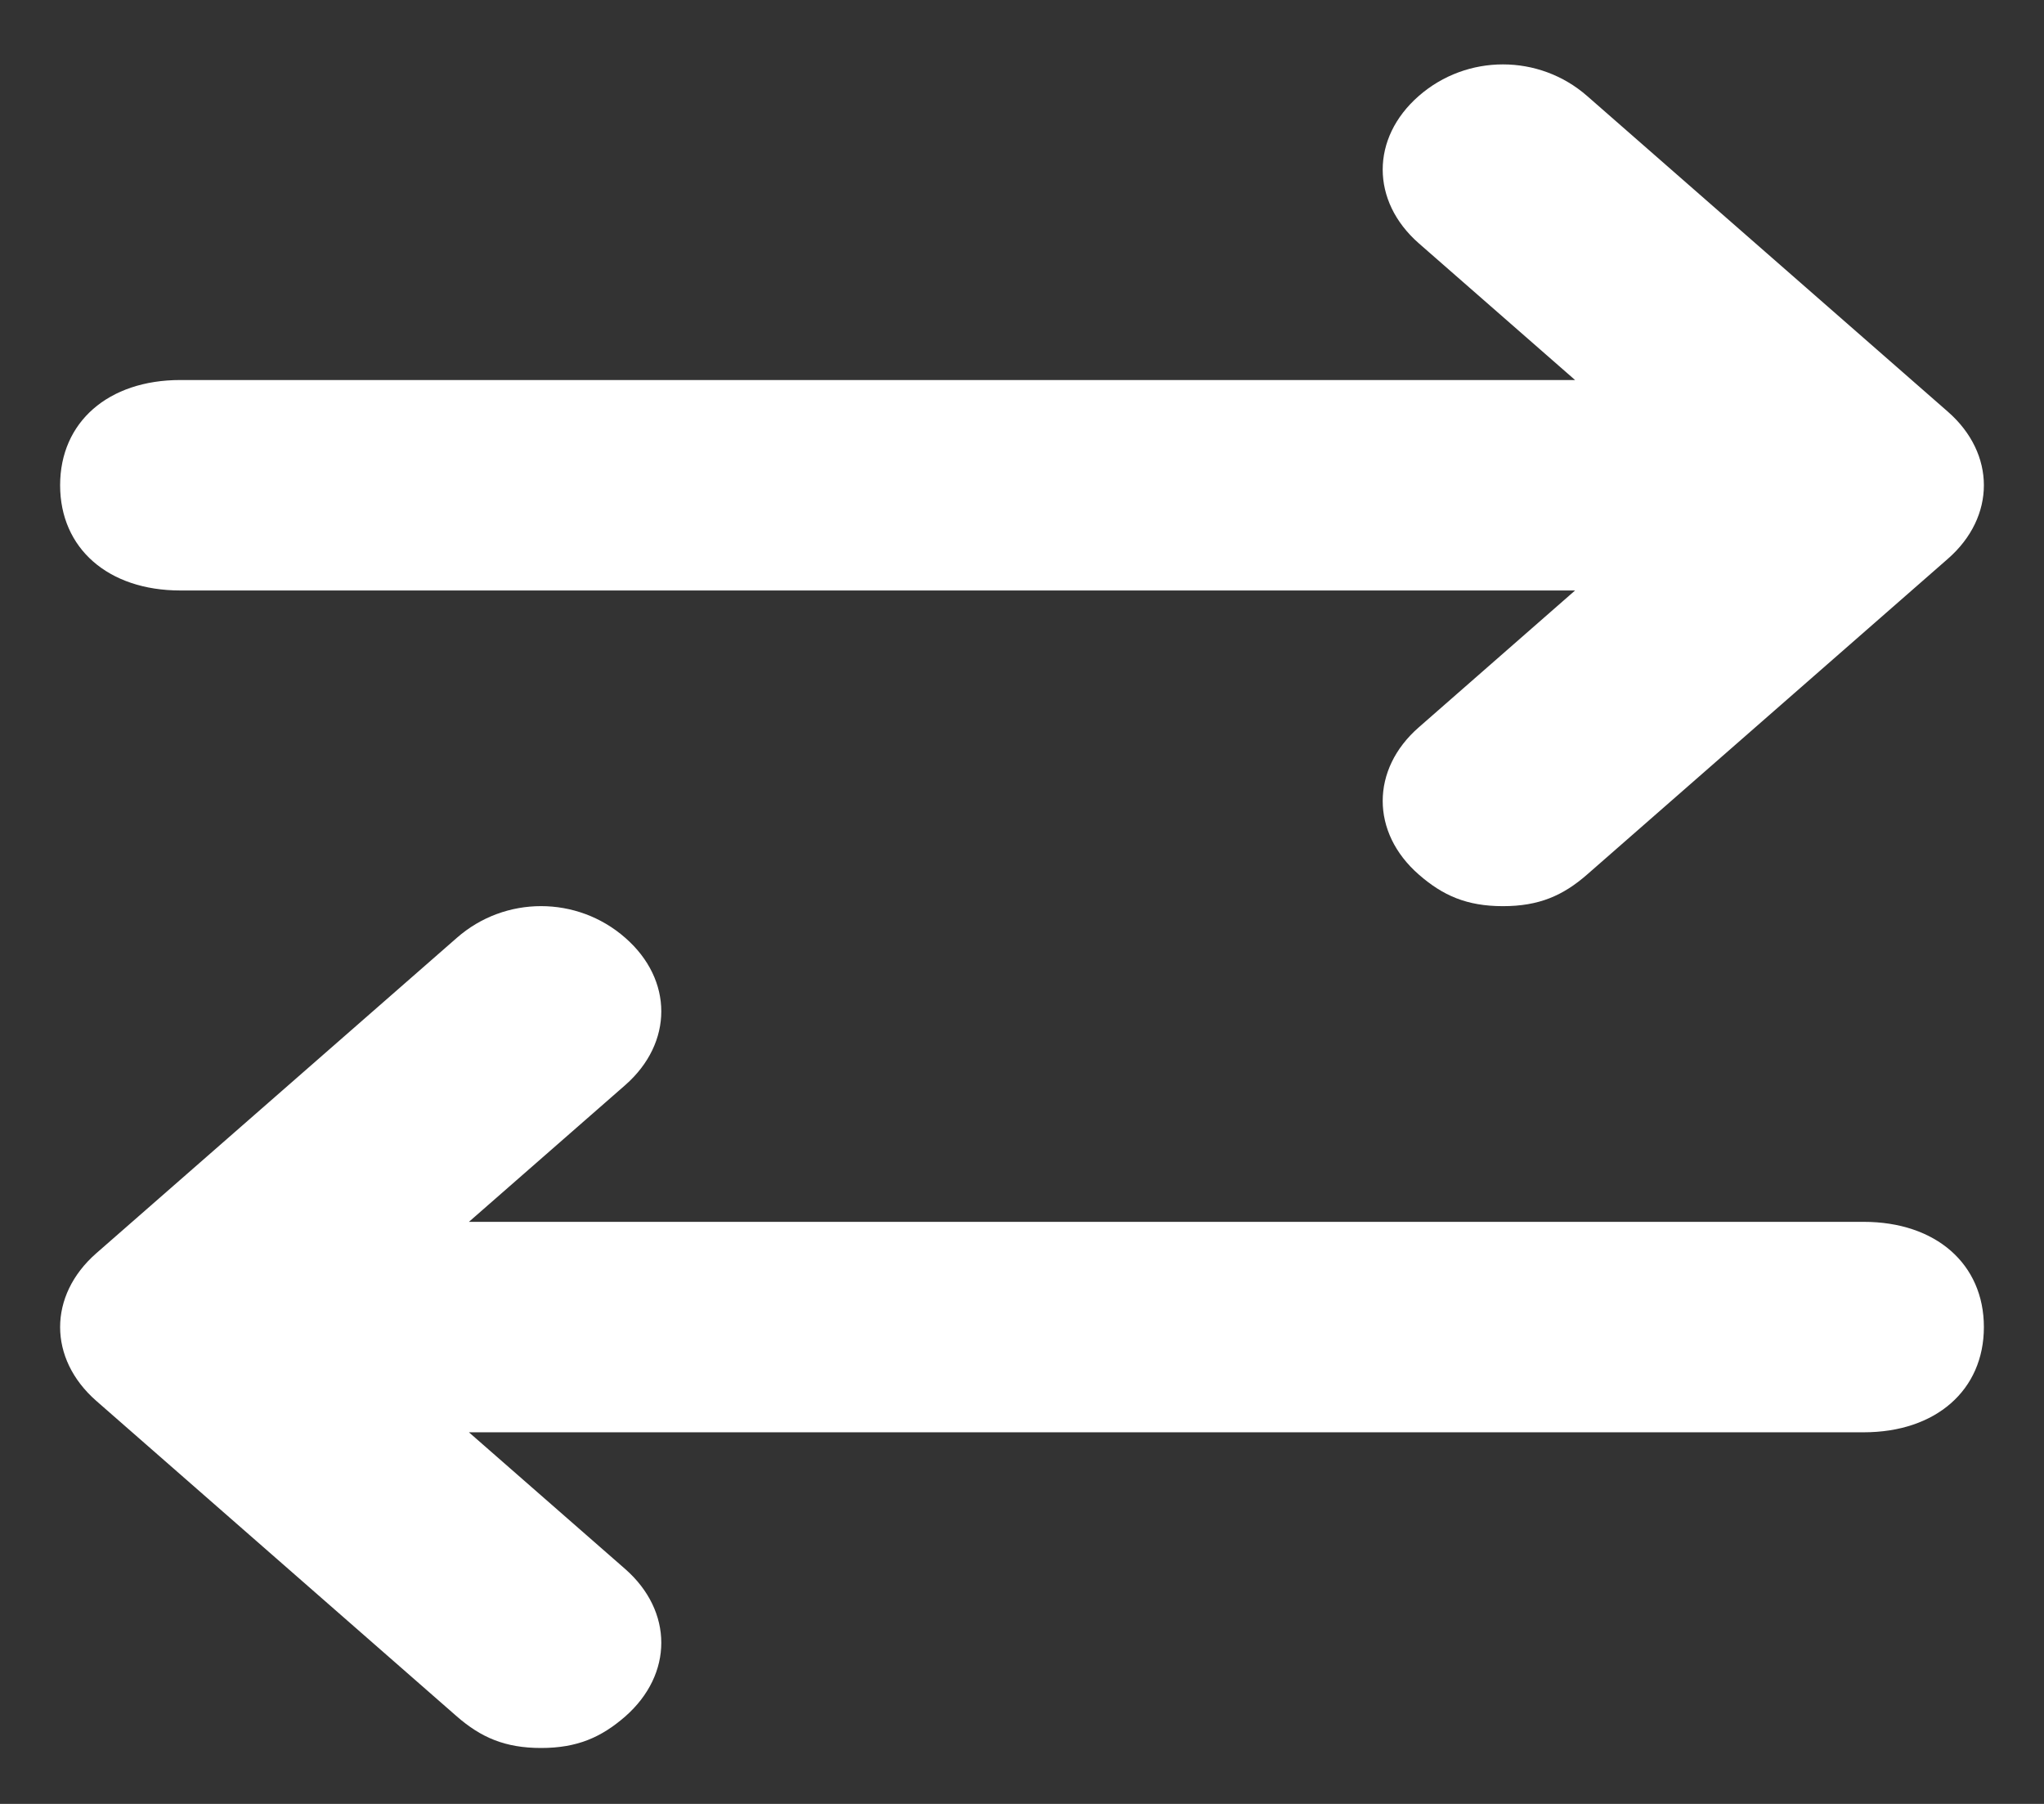 <?xml version="1.0" encoding="UTF-8"?>
<svg width="17px" height="15px" viewBox="0 0 17 15" version="1.1" xmlns="http://www.w3.org/2000/svg" xmlns:xlink="http://www.w3.org/1999/xlink">
    <rect x="0" y="0" width="17" height="15" fill="#333333" stroke="none"/>
    <!-- Generator: Sketch 51.2 (57519) - http://www.bohemiancoding.com/sketch -->
    <title>ico-switch</title>
    <desc>Created with Sketch.</desc>
    <defs></defs>
    <g id="🌀-Converter" stroke="none" stroke-width="1" fill="none" fill-rule="evenodd">
        <g id="Converter-–-Main" transform="translate(-710, -651)" fill="#FFFFFF" fill-rule="nonzero">
            <g id="Group-10" transform="translate(295.5, 428.762)">
                <g id="Group-9" transform="translate(1, 48)">
                    <g id="Group-4" transform="translate(0, 0.773)">
                        <g id="Group-2-Copy" transform="translate(414, 140)">
                            <g id="ico-switch" transform="translate(0, 34)">
                                <path d="M1,4.375 L12.6,4.375 L11.3,5.513 C10.9,5.862 10.9,6.388 11.3,6.737 C11.5,6.912 11.7,7 12,7 C12.3,7 12.5,6.912 12.7,6.737 L15.7,4.112 C16.1,3.763 16.1,3.237 15.7,2.888 L12.7,0.263 C12.3,-0.087 11.7,-0.087 11.3,0.263 C10.9,0.613 10.9,1.137 11.3,1.488 L12.6,2.625 L1,2.625 C0.4,2.625 0,2.975 0,3.5 C0,4.025 0.4,4.375 1,4.375 Z" id="Shape"></path>
                                <path d="M15,9.625 L3.4,9.625 L4.7,8.488 C5.1,8.137 5.1,7.612 4.7,7.263 C4.3,6.912 3.7,6.912 3.3,7.263 L0.3,9.887 C-0.1,10.238 -0.1,10.762 0.3,11.113 L3.3,13.738 C3.5,13.912 3.7,14 4,14 C4.3,14 4.5,13.912 4.7,13.738 C5.1,13.387 5.1,12.863 4.7,12.512 L3.4,11.375 L15,11.375 C15.6,11.375 16,11.025 16,10.5 C16,9.975 15.6,9.625 15,9.625 Z" id="Shape"></path>
                            </g>
                        </g>
                    </g>
                </g>
            </g>
        </g>
    </g>
</svg>